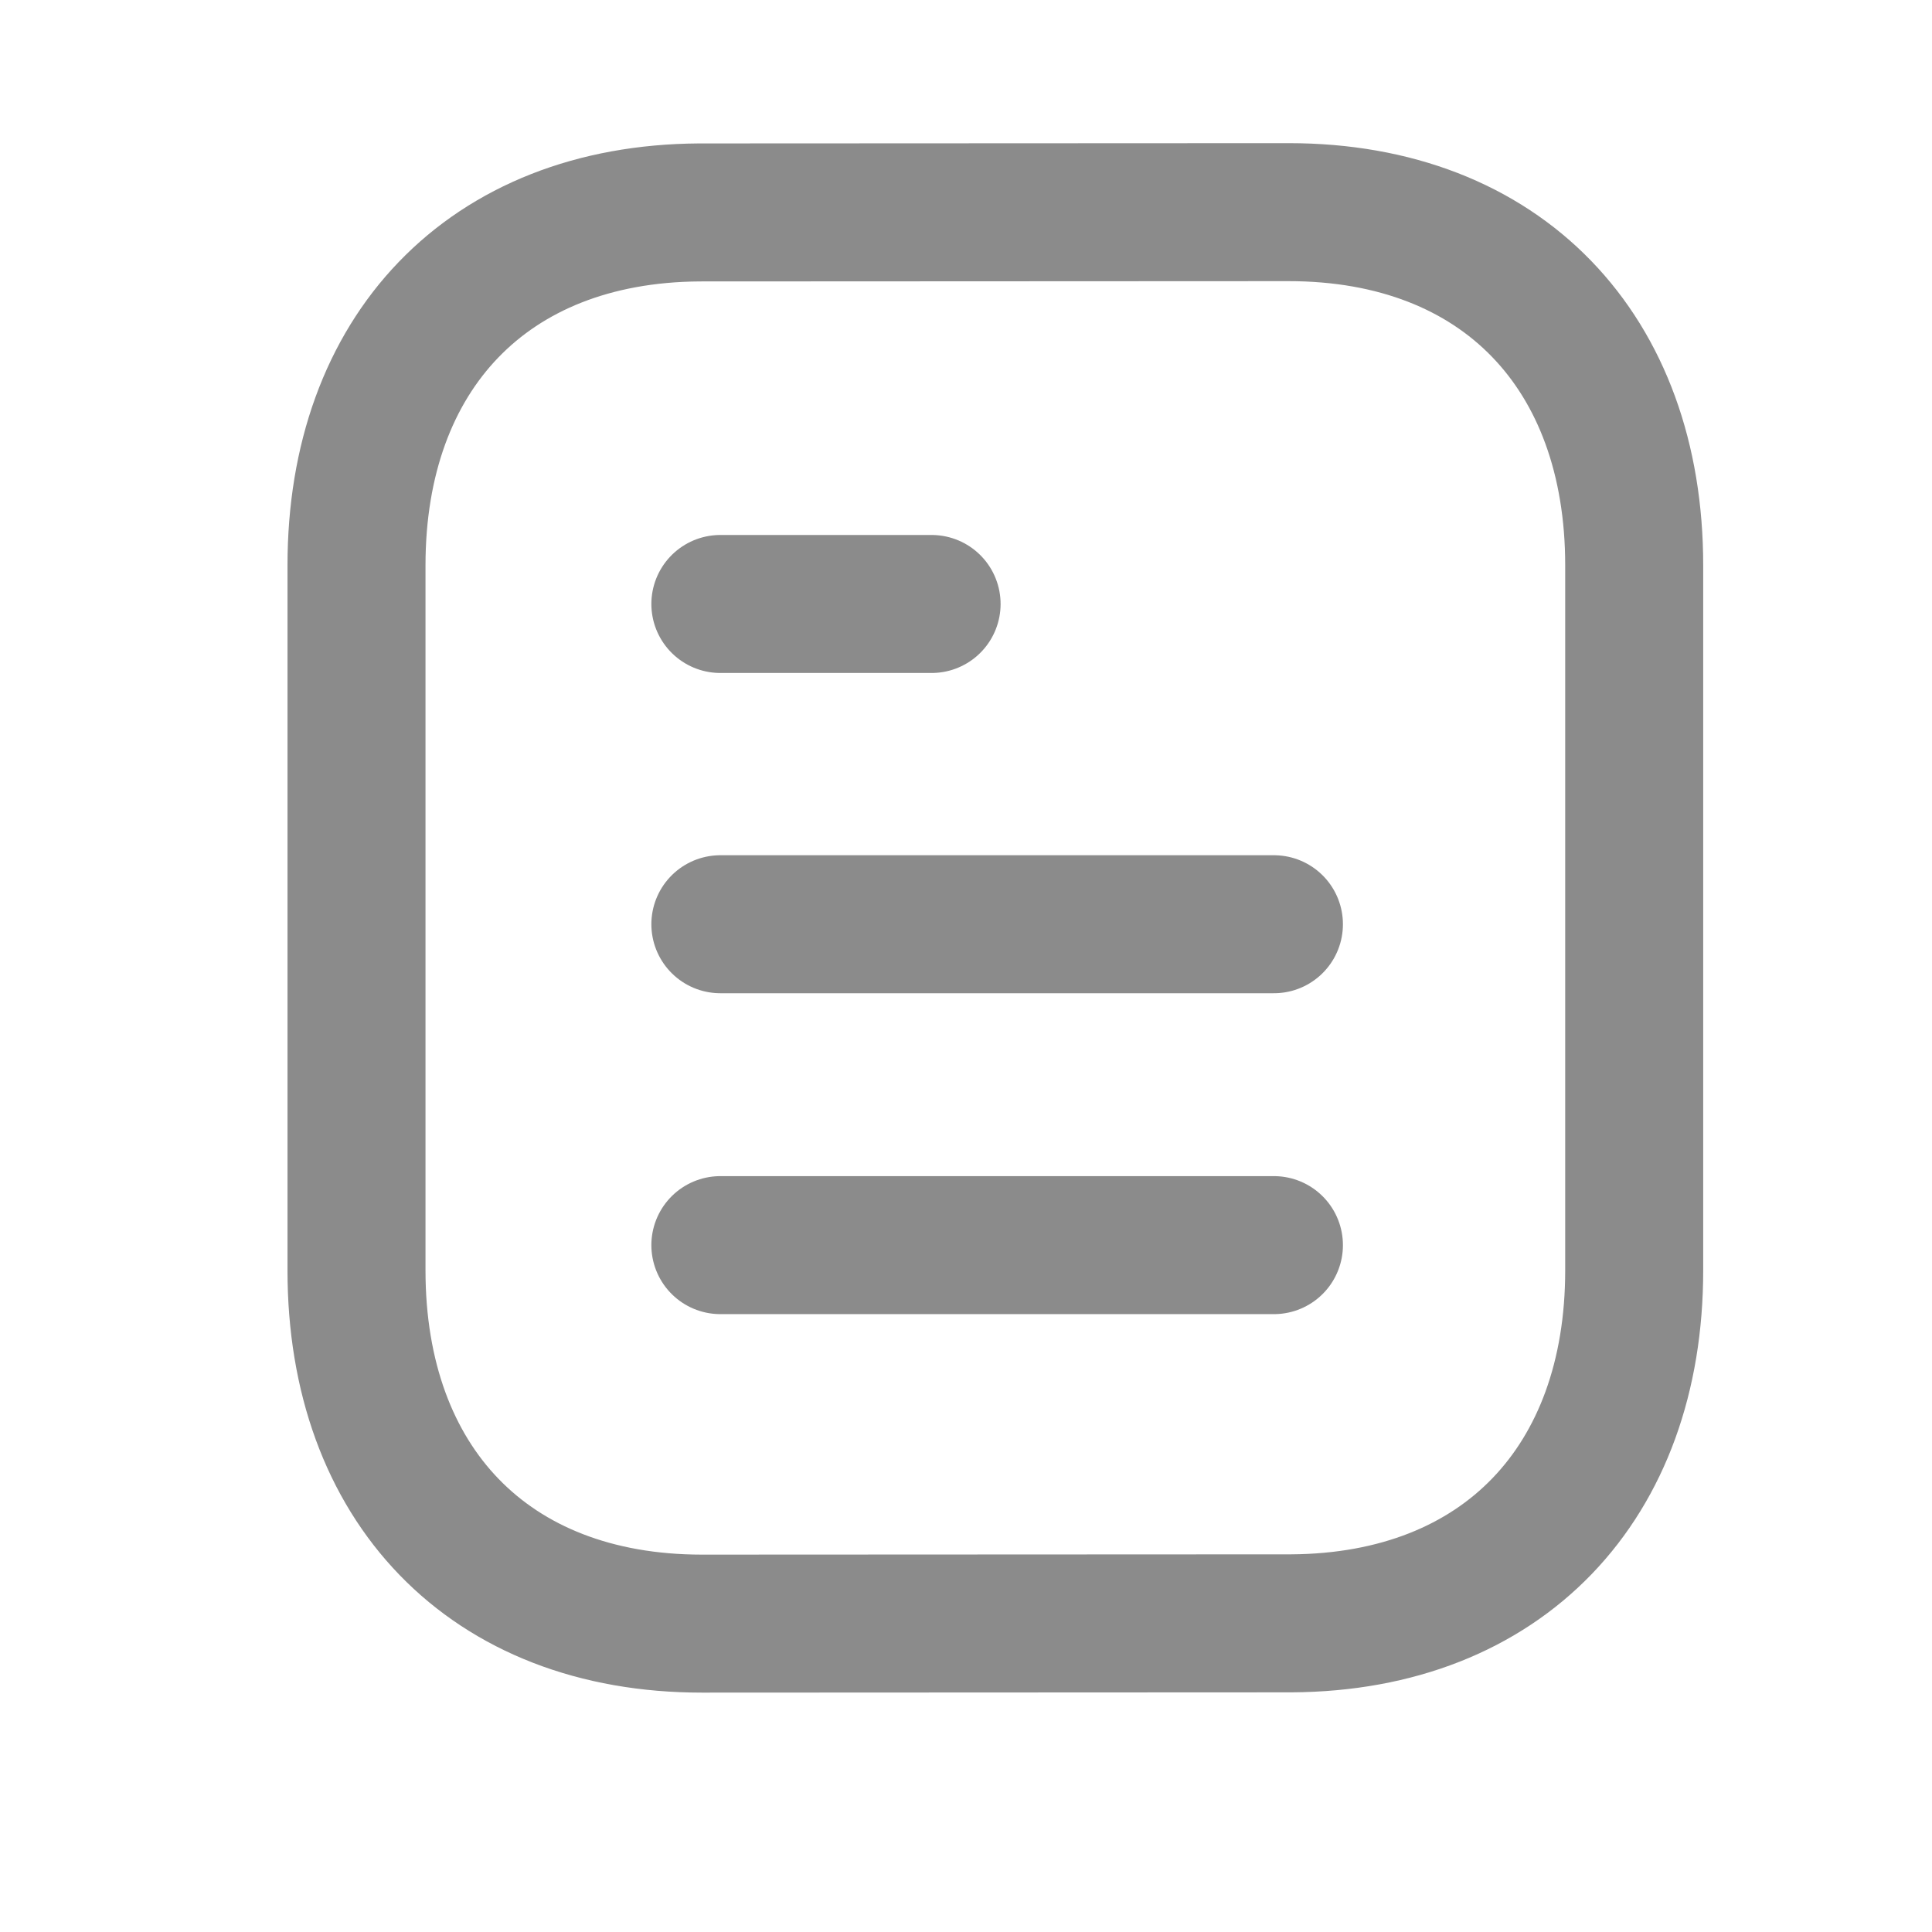 <svg width="21" height="21" viewBox="0 0 21 21" fill="none" xmlns="http://www.w3.org/2000/svg">
<g id="Iconly/Light/Document">
<g id="Document">
<path id="Stroke 1" d="M13.847 13.534H7.83" stroke="#8B8B8B" stroke-width="1.5" stroke-linecap="round" stroke-linejoin="round"/>
<path id="Stroke 2" d="M13.847 10.046H7.83" stroke="#8B8B8B" stroke-width="1.5" stroke-linecap="round" stroke-linejoin="round"/>
<path id="Stroke 3" d="M10.126 6.565H7.83" stroke="#8B8B8B" stroke-width="1.5" stroke-linecap="round" stroke-linejoin="round"/>
<path id="Stroke 4" fill-rule="evenodd" clip-rule="evenodd" d="M14.007 2.306C14.007 2.306 7.61 2.309 7.6 2.309C5.3 2.324 3.875 3.837 3.875 6.145V13.809C3.875 16.129 5.31 17.648 7.63 17.648C7.63 17.648 14.027 17.645 14.038 17.645C16.338 17.631 17.763 16.117 17.763 13.809V6.145C17.763 3.825 16.327 2.306 14.007 2.306Z" stroke="#8B8B8B" stroke-width="1.5" stroke-linecap="round" stroke-linejoin="round"/>
</g>
</g>
</svg>
